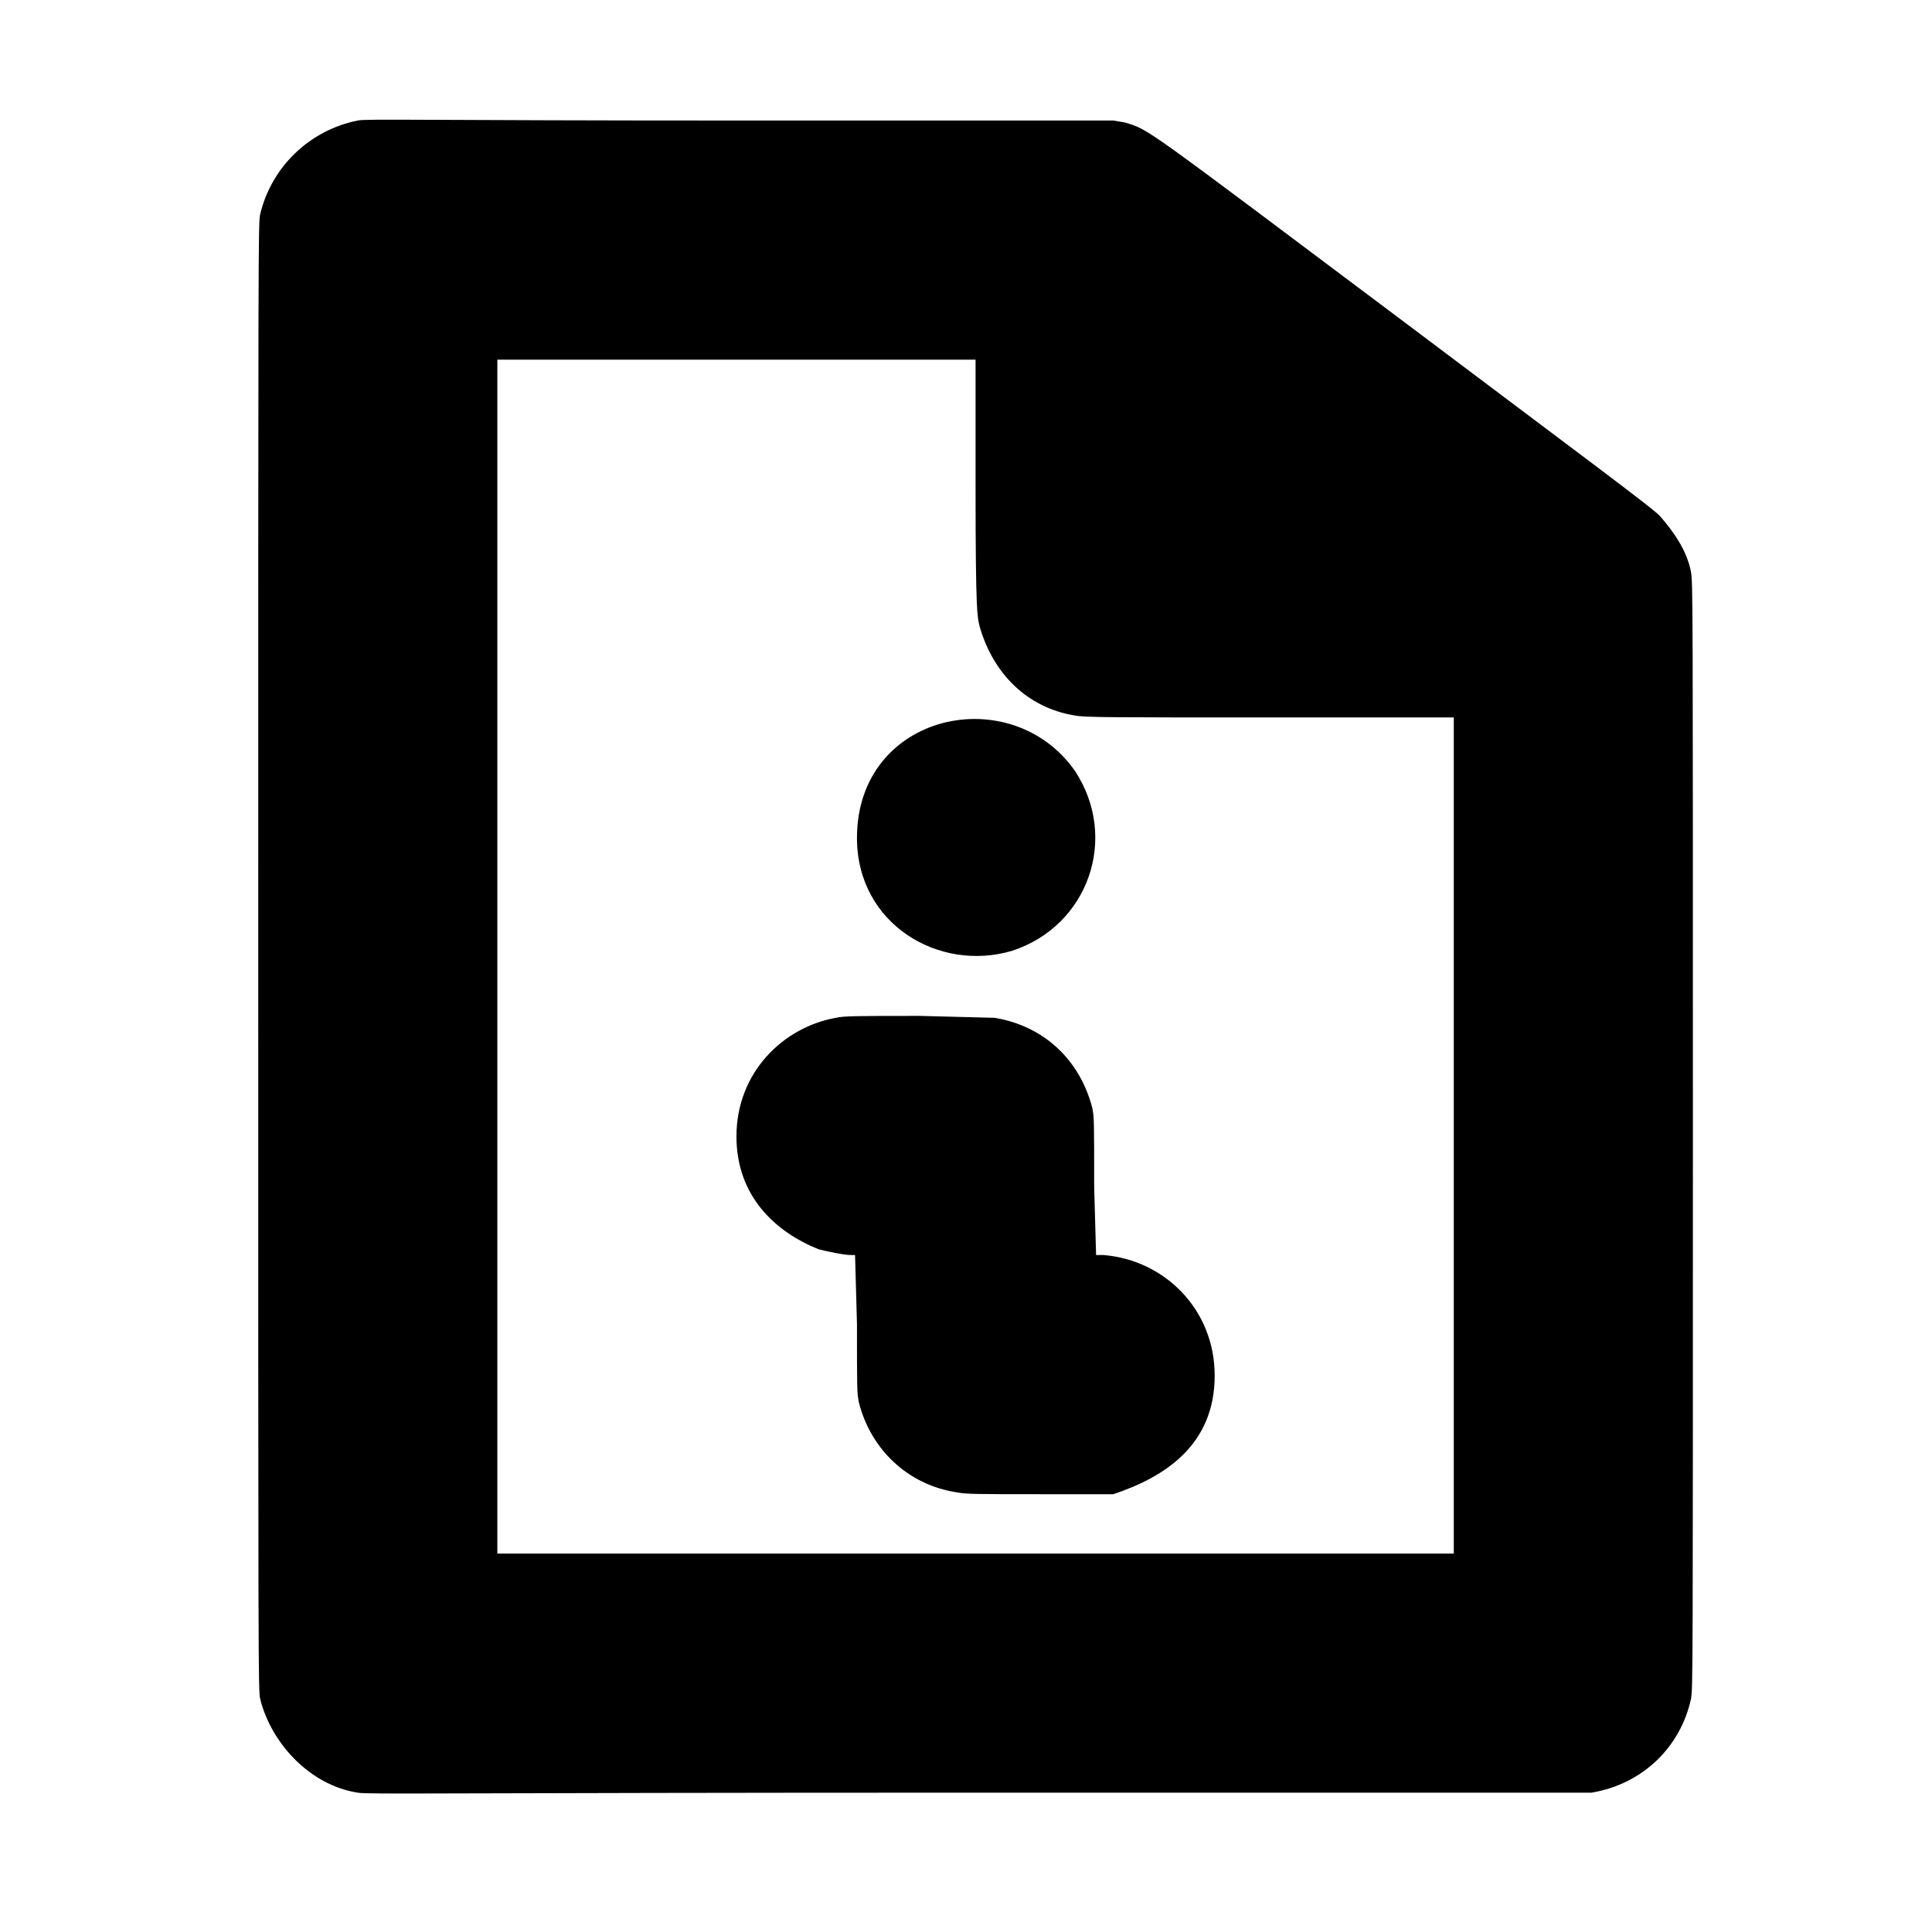 <?xml version="1.0" standalone="no"?>
<!DOCTYPE svg PUBLIC "-//W3C//DTD SVG 1.1//EN" "http://www.w3.org/Graphics/SVG/1.1/DTD/svg11.dtd" >
<svg xmlns="http://www.w3.org/2000/svg" xmlns:xlink="http://www.w3.org/1999/xlink" version="1.1" viewBox="-10 0 1010 1000">
  <g transform="matrix(1 0 0 -1 0 800)">
   <path fill="currentColor"
d="M177 737c4 1 34 0 200 0h195l6 -1c13 -4 7 0 147 -105c89 -67 131 -98 133 -101c7 -8 14 -18 16 -29c1 -5 1 -15 1 -295s0 -289 -1 -294c-5.436 -25.006 -25.102 -44.517 -52 -49h-320c-284 0 -320 -1 -325 0c-24.638 3.791 -45.108 25.432 -51 49
c-1 5 -1 16 -1 388s0 383 1 388c6 25 26 44 51 49zM250 612v-624h500v437h-96c-83 0 -97 0 -102 1c-25 4 -43 22 -50 47c-1 5 -2 5 -2 72v67h-250zM438 362c0 65.455 80.564 82.766 114 35c23 -35 7 -81 -33 -94c-38.068 -11.279 -81 13.934 -81 59zM427 268
c-27.434 -4.841 -52 -28.447 -52 -62c0 -31.221 20.302 -49.921 43 -59c4 -1 13 -3 17 -3h2l1 -36c0 -34 0 -36 1 -41c6.09 -24.358 25.442 -43.068 51 -47c5 -1 11 -1 44 -1h38c26.971 8.99 53 25.715 53 62c0 34.479 -26.046 60.337 -58 63h-4l-1 36
c0 34 0 36 -1 41c-6.476 24.823 -25 42.667 -51 47l-39 1c-32 0 -40 0 -44 -1z" />
  </g>

</svg>
